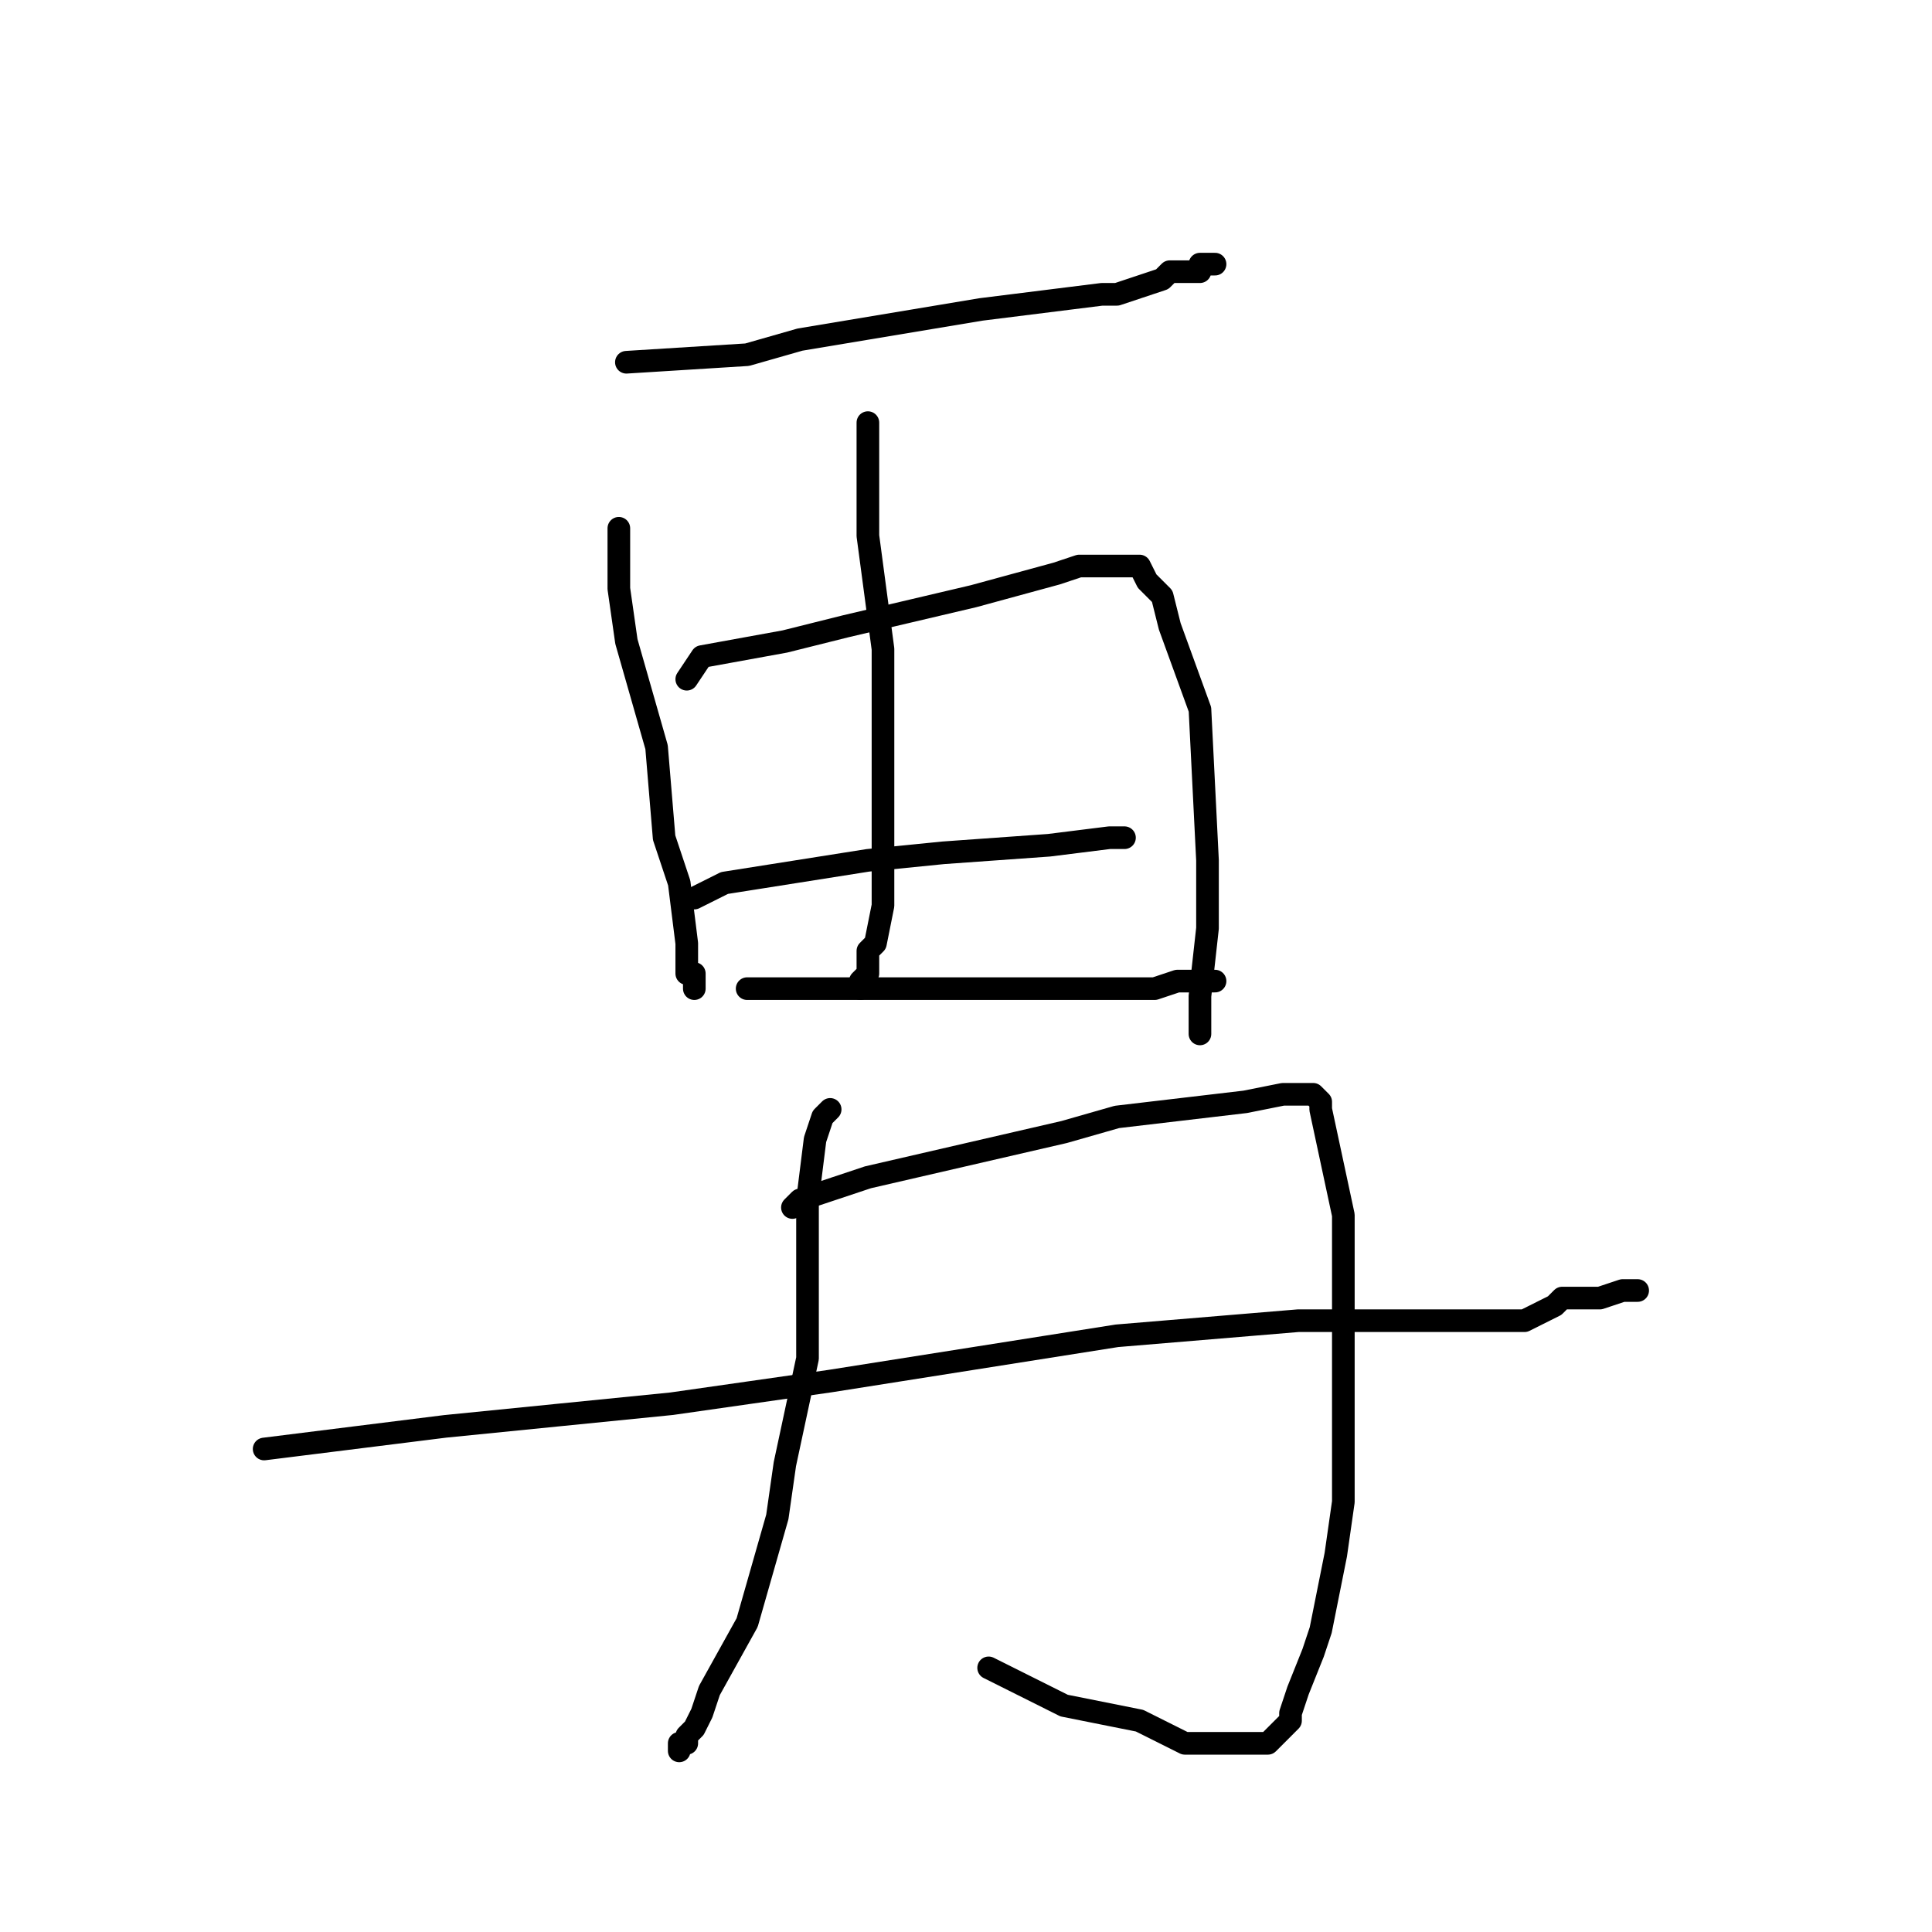 <?xml version="1.0" standalone="no"?>
    <svg width="256" height="256" xmlns="http://www.w3.org/2000/svg" version="1.1">
    <polyline stroke="black" stroke-width="3" stroke-linecap="round" fill="transparent" stroke-linejoin="round" points="83 48 99 47 106 45 130 41 146 39 148 39 151 38 154 37 155 36 157 36 158 36 159 36 159 35 159 35 160 35 161 35 161 35 " />
        <polyline stroke="black" stroke-width="3" stroke-linecap="round" fill="transparent" stroke-linejoin="round" points="82 70 82 72 82 78 83 85 87 99 88 111 90 117 91 125 91 129 92 129 92 131 92 131 92 131 " />
        <polyline stroke="black" stroke-width="3" stroke-linecap="round" fill="transparent" stroke-linejoin="round" points="91 90 93 87 104 85 112 83 129 79 140 76 143 75 147 75 148 75 150 75 151 75 152 77 154 79 155 83 159 94 160 114 160 123 159 132 159 135 159 136 159 137 159 137 " />
        <polyline stroke="black" stroke-width="3" stroke-linecap="round" fill="transparent" stroke-linejoin="round" points="115 56 115 62 115 71 117 86 117 95 117 107 117 112 117 120 116 125 115 126 115 128 115 129 114 130 114 131 114 131 " />
        <polyline stroke="black" stroke-width="3" stroke-linecap="round" fill="transparent" stroke-linejoin="round" points="92 119 96 117 115 114 125 113 139 112 147 111 147 111 148 111 149 111 149 111 " />
        <polyline stroke="black" stroke-width="3" stroke-linecap="round" fill="transparent" stroke-linejoin="round" points="99 131 109 131 119 131 142 131 153 131 156 130 159 130 160 130 161 130 161 130 " />
        <polyline stroke="black" stroke-width="3" stroke-linecap="round" fill="transparent" stroke-linejoin="round" points="110 147 109 148 108 151 107 159 107 172 107 180 104 194 103 201 99 215 94 224 93 227 92 229 91 230 91 231 91 231 90 231 90 232 90 232 " />
        <polyline stroke="black" stroke-width="3" stroke-linecap="round" fill="transparent" stroke-linejoin="round" points="105 160 106 159 115 156 141 150 148 148 165 146 170 145 171 145 172 145 173 145 174 145 175 146 175 147 178 161 178 173 178 199 177 206 175 216 174 219 172 224 171 227 171 227 171 228 169 230 168 231 164 231 157 231 151 228 141 226 131 221 131 221 " />
        <polyline stroke="black" stroke-width="3" stroke-linecap="round" fill="transparent" stroke-linejoin="round" points="35 192 43 191 59 189 89 186 110 183 148 177 172 175 182 175 192 175 195 175 202 175 204 174 206 173 207 172 208 172 209 172 211 172 212 172 215 171 217 171 217 171 " />
        </svg>